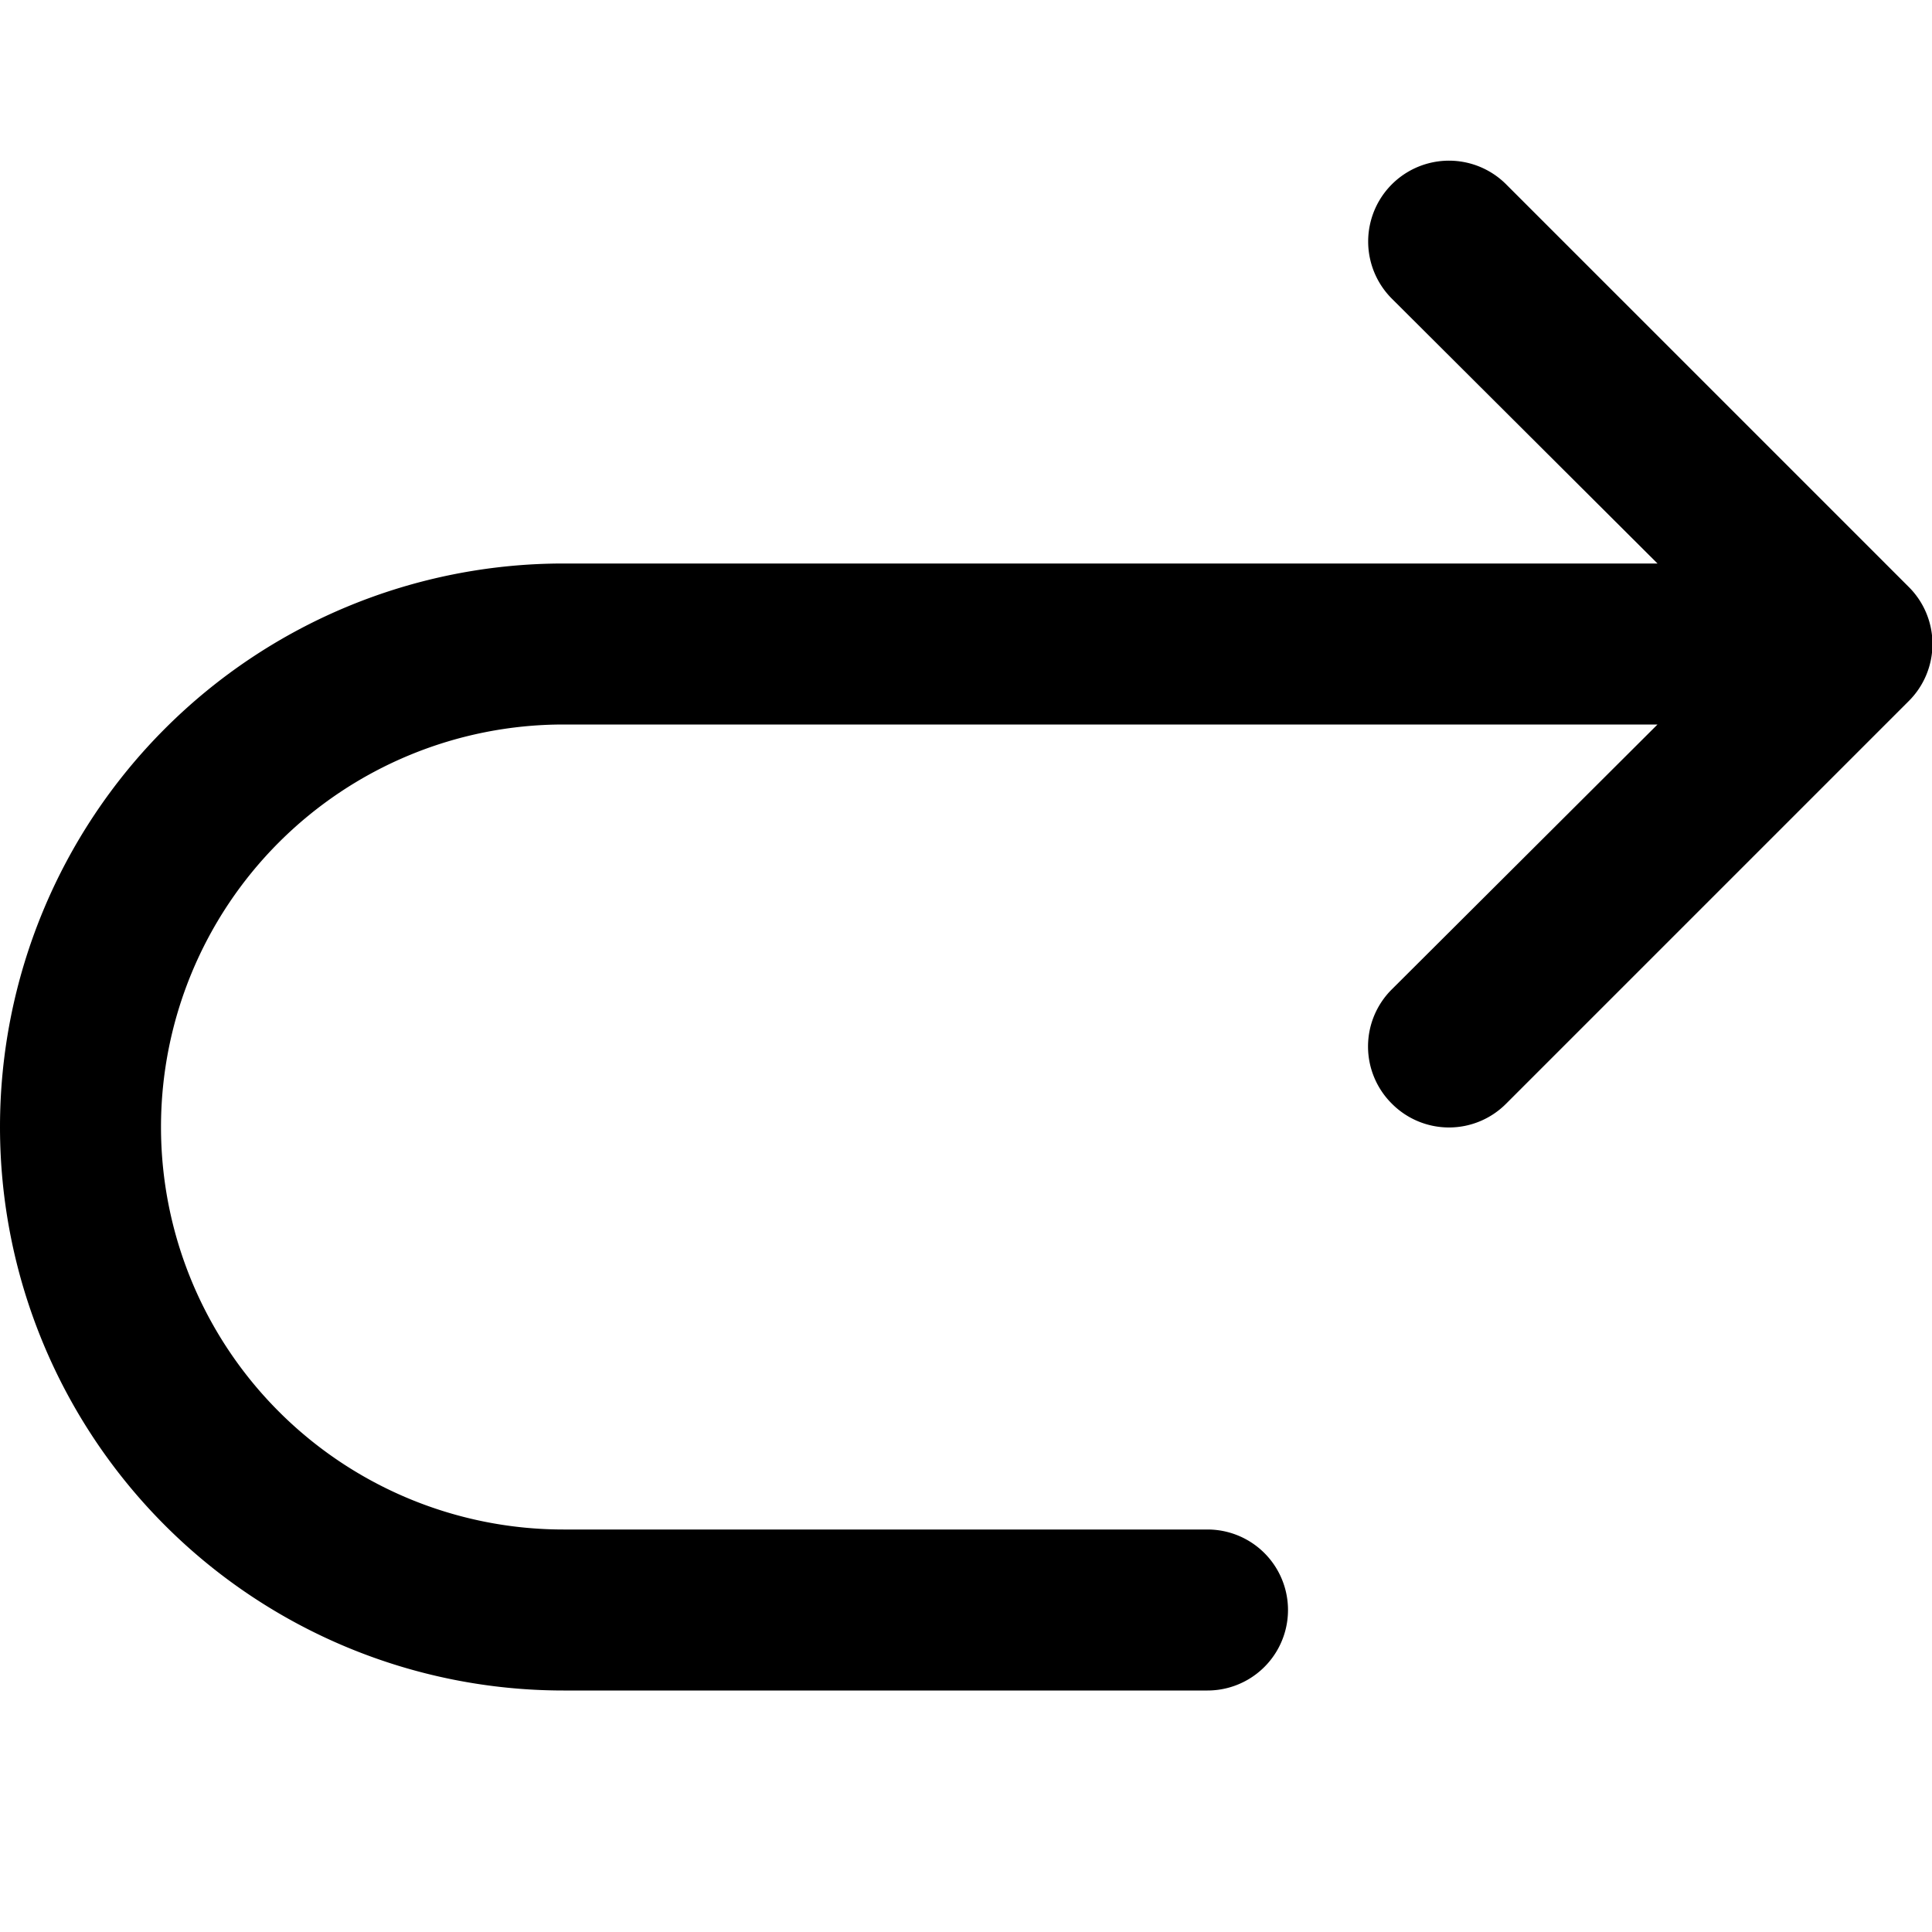 <svg xmlns="http://www.w3.org/2000/svg" width="24" height="24" viewBox="0 0 24 24"><g id="ico-redo-24"><path d="M23.71,8.71l-5,5a1,1,0,0,1-1.42,0,1,1,0,0,1,0-1.42L20.59,9H7A5,5,0,0,0,7,19h8a1,1,0,0,1,0,2H7A7,7,0,0,1,7,7H20.59l-3.3-3.29a1,1,0,0,1,1.42-1.42l5,5A1,1,0,0,1,23.71,8.71Z"/><rect width="24" height="24" fill="none"/></g></svg>
